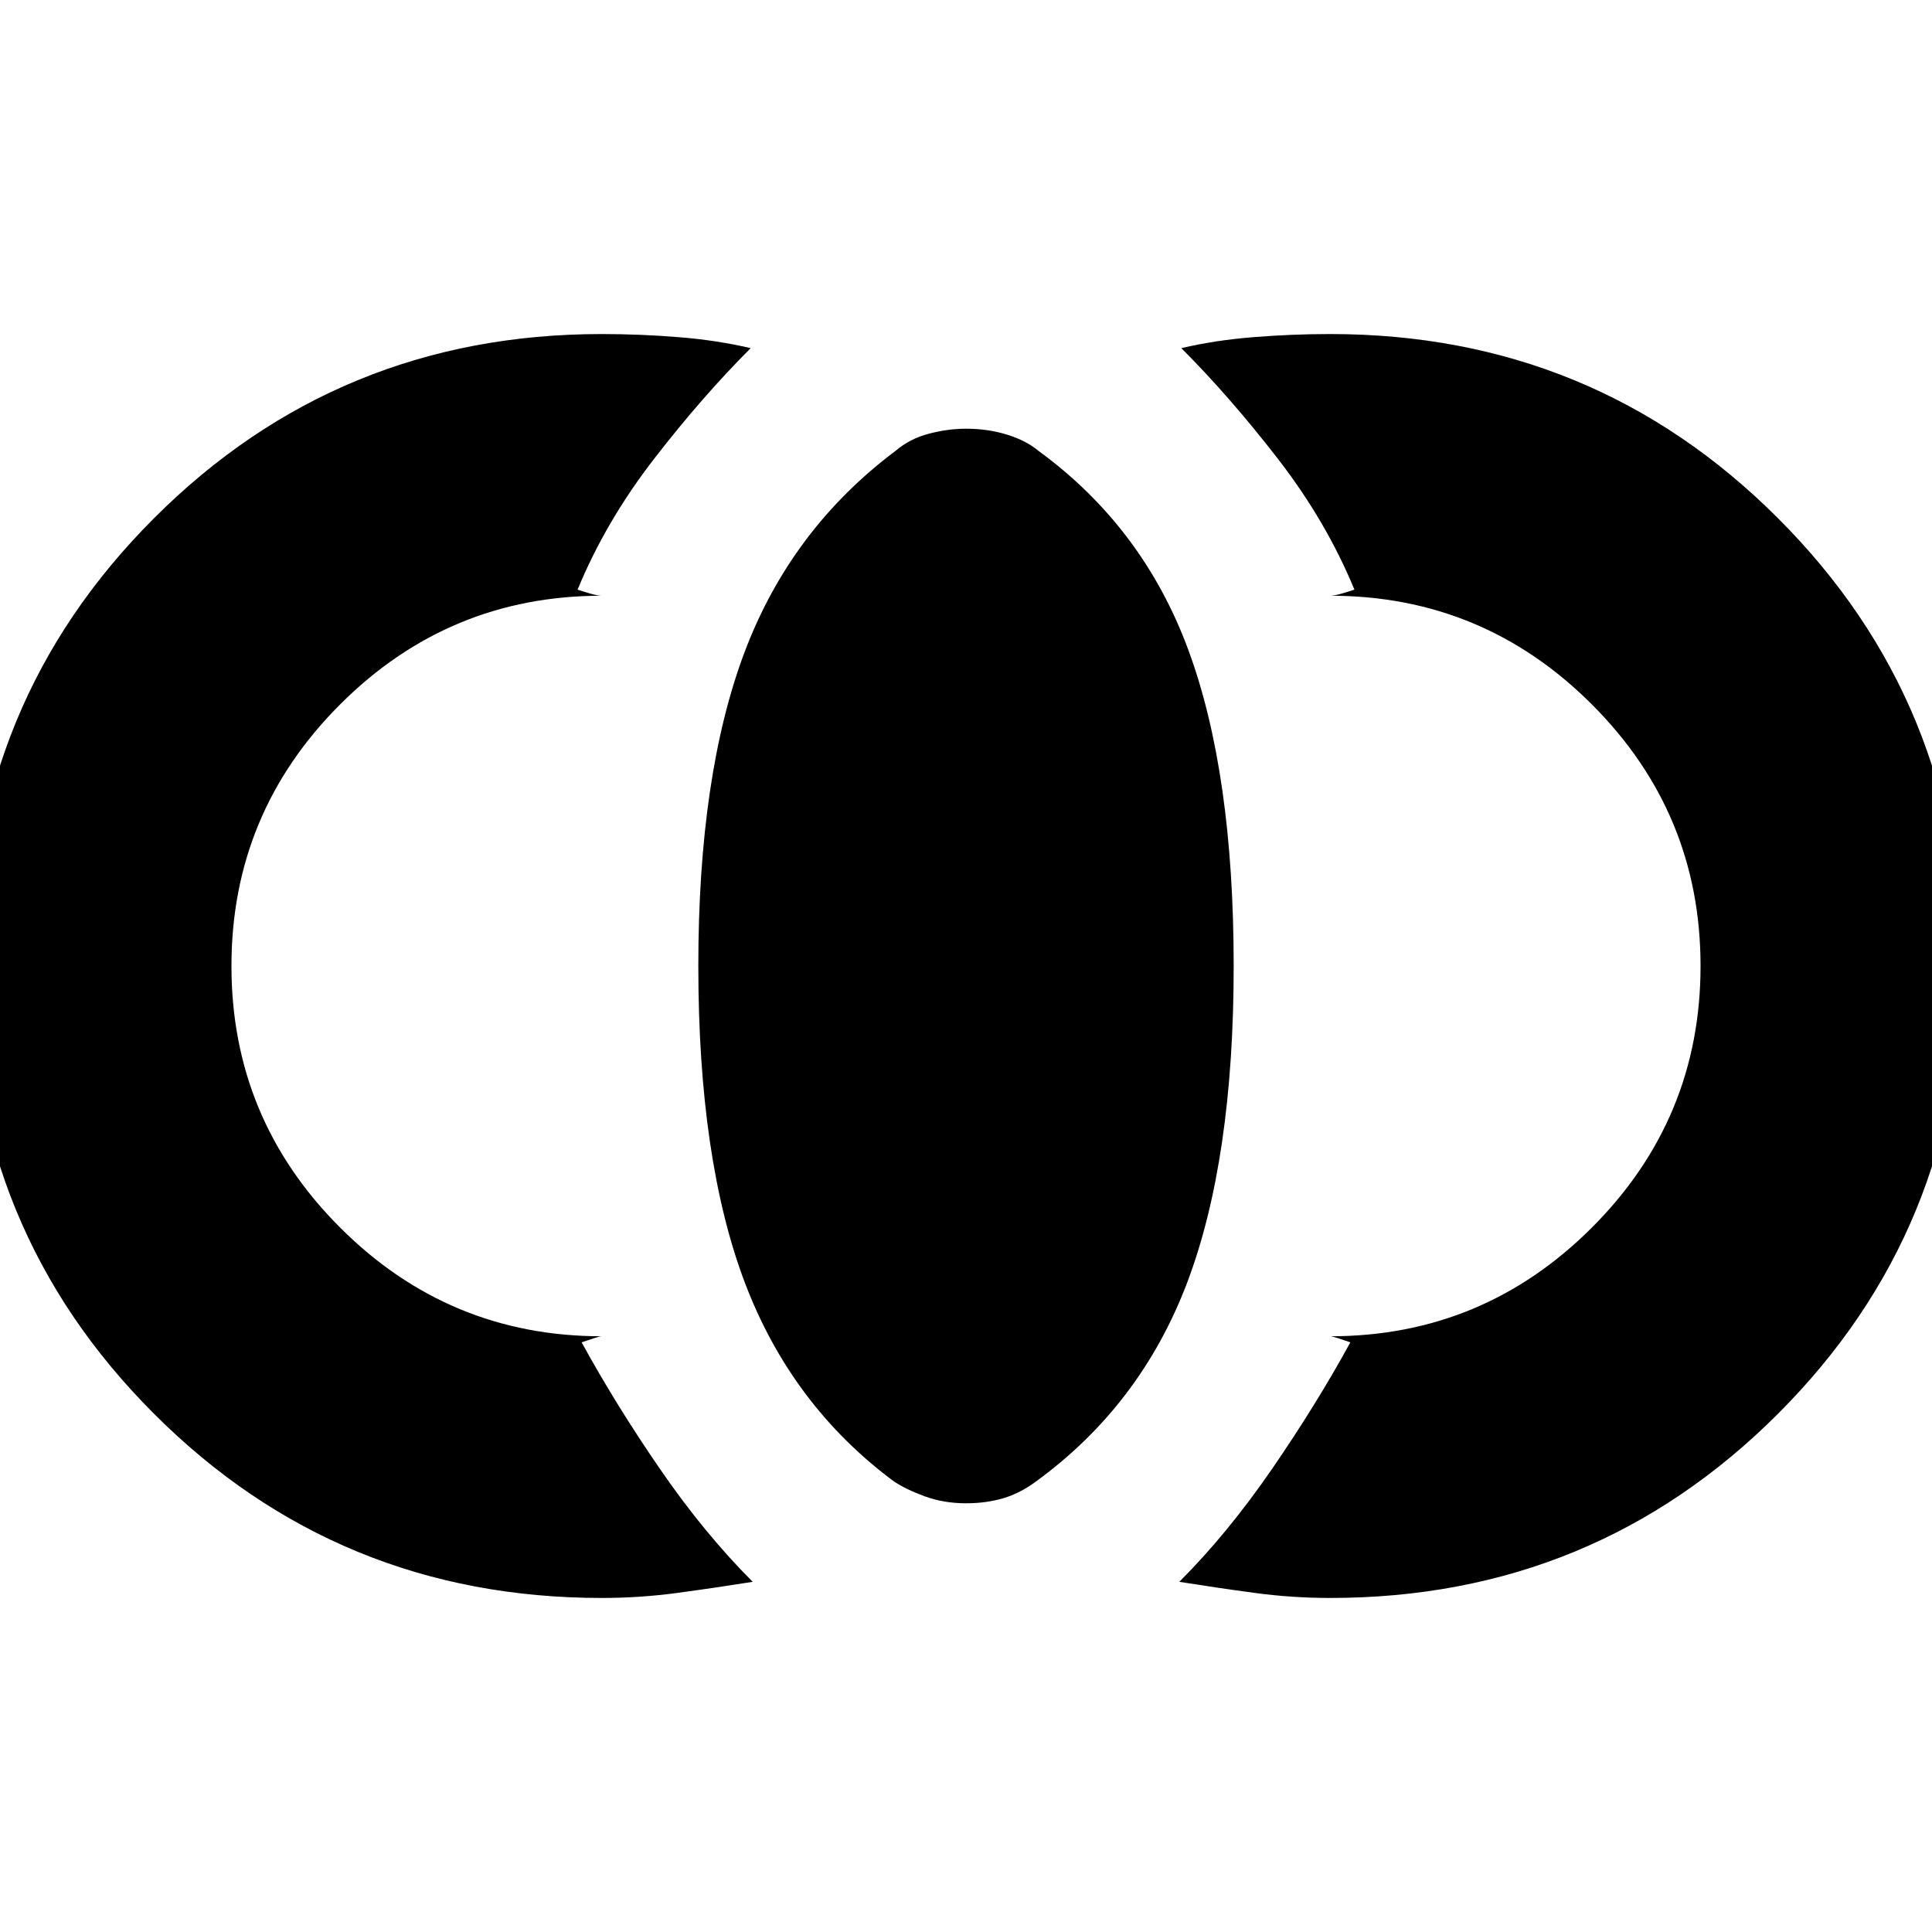 <svg xmlns="http://www.w3.org/2000/svg" height="20" width="20"><path d="M10 15.562q-.229 0-.427-.072-.198-.073-.323-.157-1.062-.791-1.542-2.062Q7.229 12 7.229 10q0-1.979.479-3.25.48-1.271 1.563-2.083.146-.125.344-.177.197-.052.385-.052.229 0 .427.062.198.062.323.167 1.083.791 1.552 2.062Q12.771 8 12.771 10t-.479 3.271q-.48 1.271-1.563 2.062-.167.125-.344.177-.177.052-.385.052Zm3.771.98q-.396 0-.781-.052-.386-.052-.782-.115.5-.5.959-1.167.458-.666.812-1.312l-.125-.042q-.062-.021-.083-.021 1.583 0 2.708-1.125 1.125-1.125 1.125-2.708 0-1.583-1.125-2.708-1.125-1.125-2.708-1.125.041 0 .114-.021.073-.021.136-.042-.292-.708-.792-1.354-.5-.646-1-1.146.354-.083.75-.114.396-.032.792-.032 2.729 0 4.635 1.907Q20.312 7.271 20.312 10t-1.906 4.635q-1.906 1.907-4.635 1.907Zm-7.542 0q-2.729 0-4.635-1.907Q-.312 12.729-.312 10t1.906-4.635Q3.5 3.458 6.229 3.458q.396 0 .792.032.396.031.75.114-.5.5-1 1.146-.5.646-.792 1.354.063.021.136.042.073.021.114.021-1.583 0-2.708 1.125Q2.396 8.417 2.396 10q0 1.583 1.125 2.708 1.125 1.125 2.708 1.125-.021 0-.083.021l-.125.042q.354.646.812 1.312.459.667.959 1.167-.396.063-.782.115-.385.052-.781.052Z"/></svg>